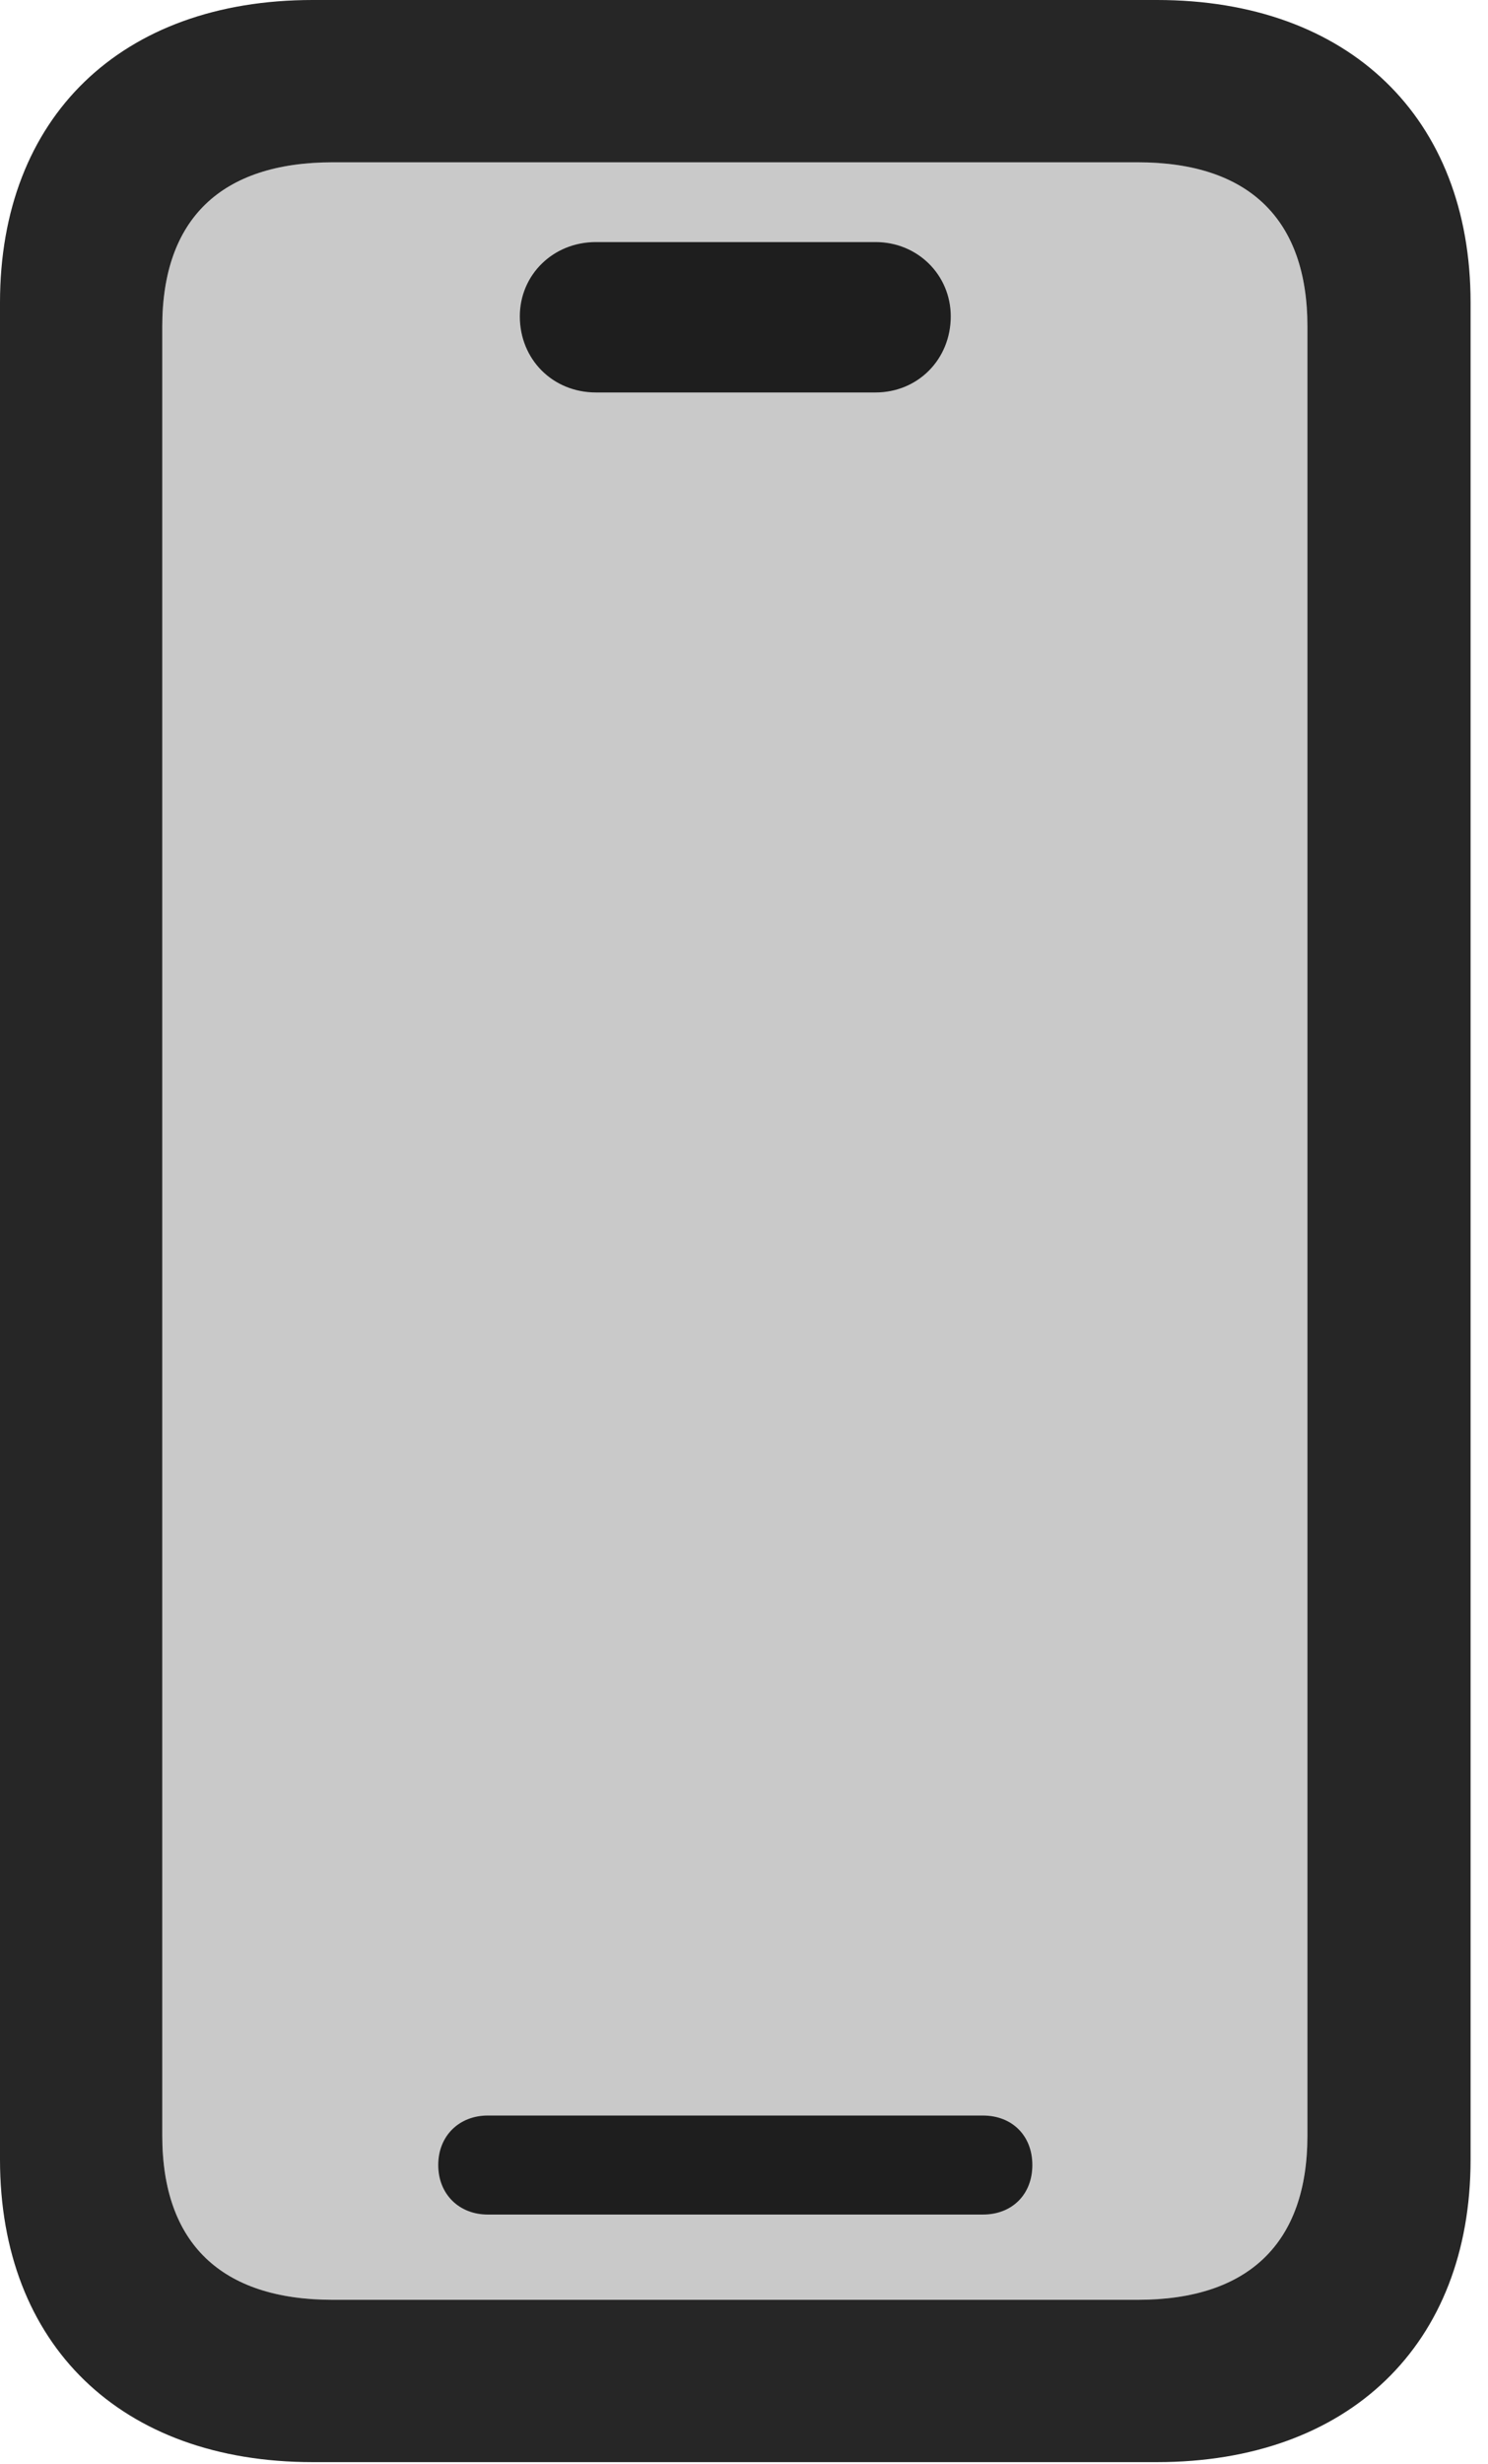 <?xml version="1.0" encoding="UTF-8"?>
<!--Generator: Apple Native CoreSVG 326-->
<!DOCTYPE svg
PUBLIC "-//W3C//DTD SVG 1.1//EN"
       "http://www.w3.org/Graphics/SVG/1.1/DTD/svg11.dtd">
<svg version="1.1" xmlns="http://www.w3.org/2000/svg" xmlns:xlink="http://www.w3.org/1999/xlink" viewBox="0 0 31.699 52.48">
 <g>
  <rect height="52.48" opacity="0" width="31.699" x="0" y="0"/>
  <path d="M7.09 48.984C4.707 48.984 3.457 47.773 3.457 45.488L3.457 6.953C3.457 4.668 4.707 3.457 7.09 3.457L24.238 3.457C26.602 3.457 27.852 4.668 27.852 6.953L27.852 45.488C27.852 47.773 26.602 48.984 24.238 48.984Z" fill="black" fill-opacity="0.212"/>
  <path d="M6.66 52.441L24.648 52.441C28.73 52.441 31.328 49.941 31.328 45.996L31.328 6.445C31.328 2.5 28.73 0 24.648 0L6.66 0C2.578 0 0 2.5 0 6.445L0 45.996C0 49.941 2.578 52.441 6.66 52.441ZM7.09 48.984C4.707 48.984 3.457 47.773 3.457 45.488L3.457 6.953C3.457 4.668 4.707 3.457 7.09 3.457L24.238 3.457C26.602 3.457 27.852 4.668 27.852 6.953L27.852 45.488C27.852 47.773 26.602 48.984 24.238 48.984ZM10.391 47.168L20.938 47.168C21.562 47.168 21.992 46.738 21.992 46.113C21.992 45.488 21.562 45.059 20.938 45.059L10.391 45.059C9.785 45.059 9.336 45.488 9.336 46.113C9.336 46.738 9.785 47.168 10.391 47.168ZM12.695 8.359L18.652 8.359C19.551 8.359 20.254 7.656 20.254 6.738C20.254 5.859 19.551 5.156 18.652 5.156L12.695 5.156C11.777 5.156 11.074 5.859 11.074 6.738C11.074 7.656 11.777 8.359 12.695 8.359Z" fill="black" fill-opacity="0.85"/>
 </g>
</svg>
